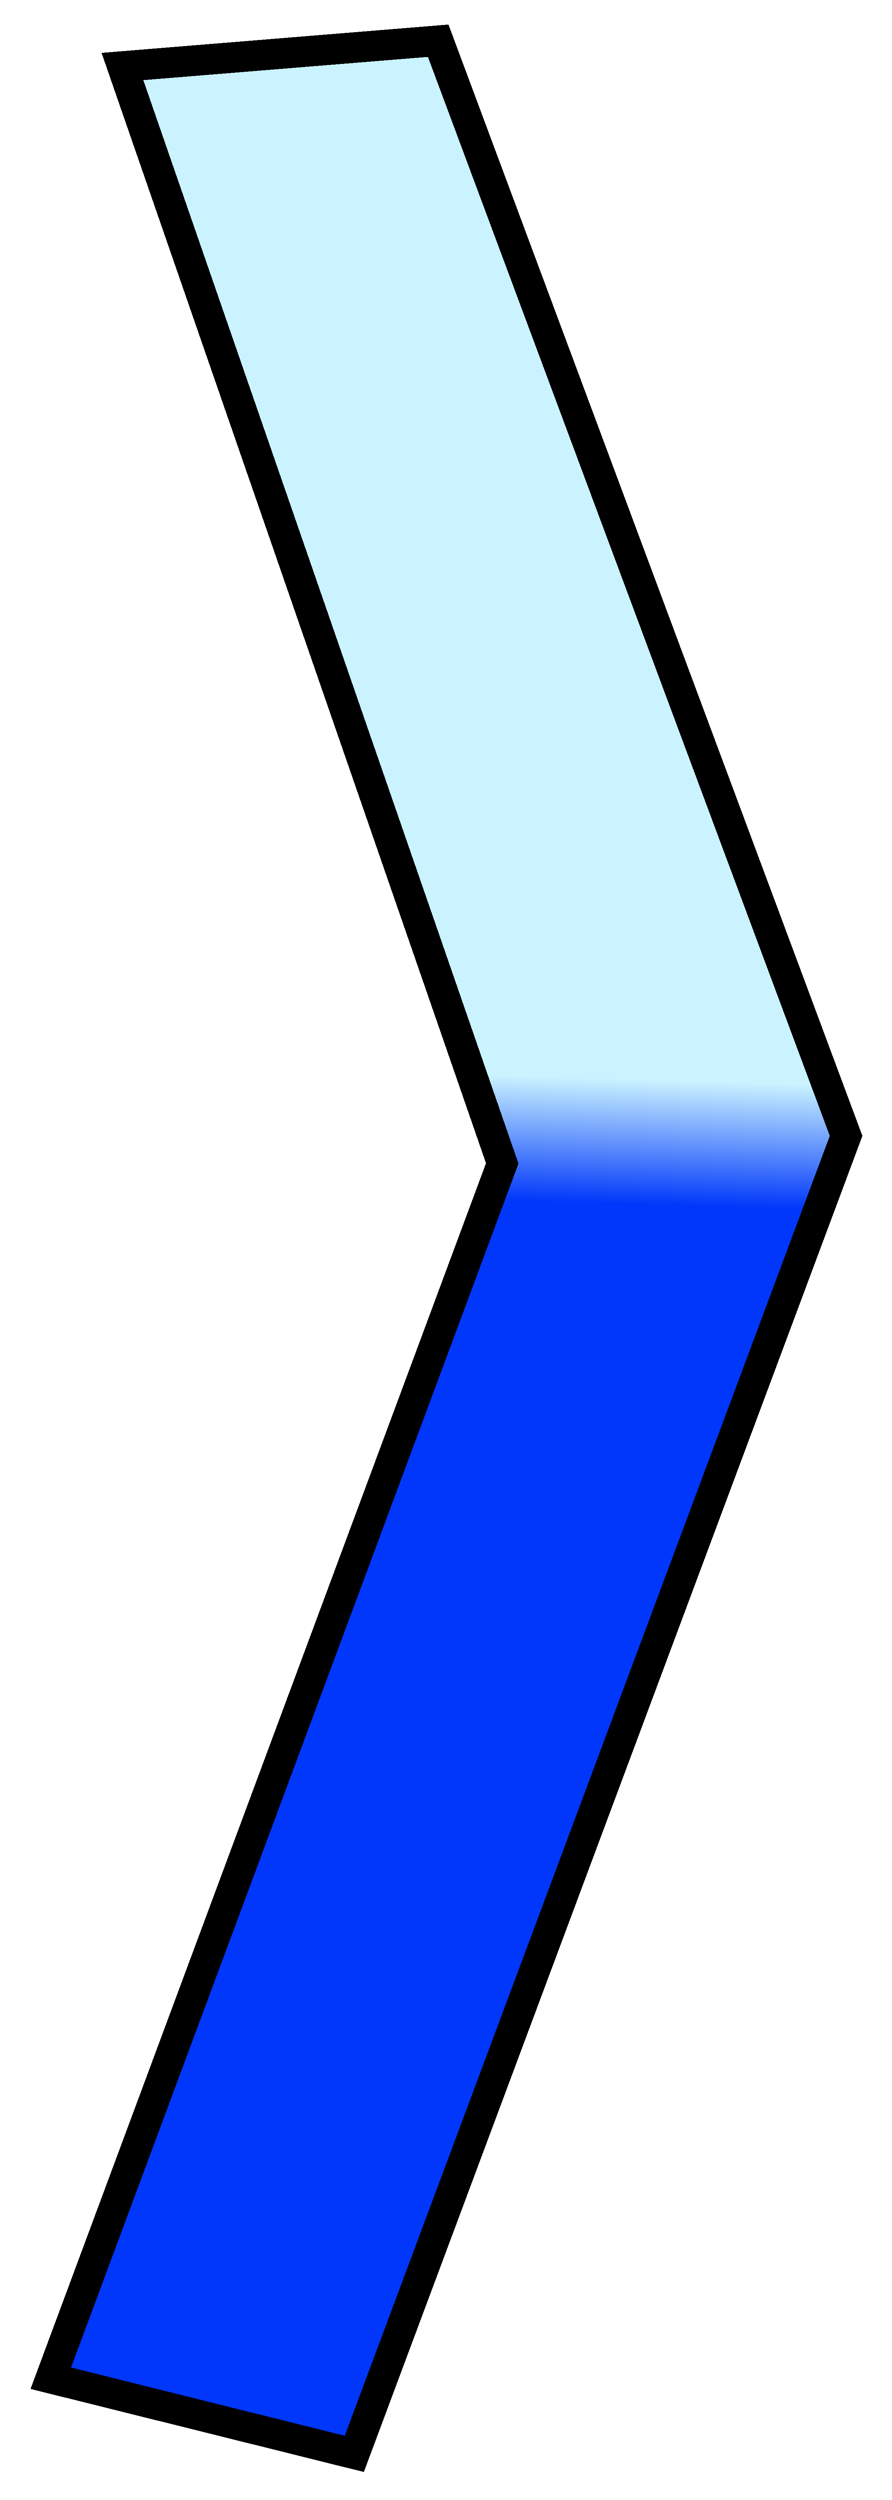 <svg width="100%" height="100%" viewBox="0 0 146 409" fill="none" xmlns="http://www.w3.org/2000/svg">
<g filter="url(#filter0_d_11_5)">
<path d="M138.487 181.819L71.724 2.663L20.041 6.88L82.203 186.324L8.314 385.054L57.994 397.427L138.487 181.819Z" fill="#00C2FF" fill-opacity="0.21" shape-rendering="crispEdges"/>
<path d="M138.487 181.819L71.724 2.663L20.041 6.88L82.203 186.324L8.314 385.054L57.994 397.427L138.487 181.819Z" fill="url(#paint0_linear_11_5)" shape-rendering="crispEdges"/>
<path d="M138.487 181.819L71.724 2.663L20.041 6.88L82.203 186.324L8.314 385.054L57.994 397.427L138.487 181.819Z" stroke="black" stroke-width="5" shape-rendering="crispEdges"/>
</g>
<defs>
<filter id="filter0_d_11_5" x="0.996" y="0.017" width="144.16" height="408.375" filterUnits="userSpaceOnUse" color-interpolation-filters="sRGB">
<feFlood flood-opacity="0" result="BackgroundImageFix"/>
<feColorMatrix in="SourceAlpha" type="matrix" values="0 0 0 0 0 0 0 0 0 0 0 0 0 0 0 0 0 0 127 0" result="hardAlpha"/>
<feOffset dy="4"/>
<feGaussianBlur stdDeviation="2"/>
<feComposite in2="hardAlpha" operator="out"/>
<feColorMatrix type="matrix" values="0 0 0 0 0 0 0 0 0 0 0 0 0 0 0 0 0 0 0.25 0"/>
<feBlend mode="normal" in2="BackgroundImageFix" result="effect1_dropShadow_11_5"/>
<feBlend mode="normal" in="SourceGraphic" in2="effect1_dropShadow_11_5" result="shape"/>
</filter>
<linearGradient id="paint0_linear_11_5" x1="107.357" y1="416" x2="121.357" y2="-46" gradientUnits="userSpaceOnUse">
<stop id="speed1" offset="0.482" stop-color="#0037FA"/>
<stop id="speed2" offset="0.526" stop-color="#0037FA" stop-opacity="0"/>
</linearGradient>
</defs>
</svg>
